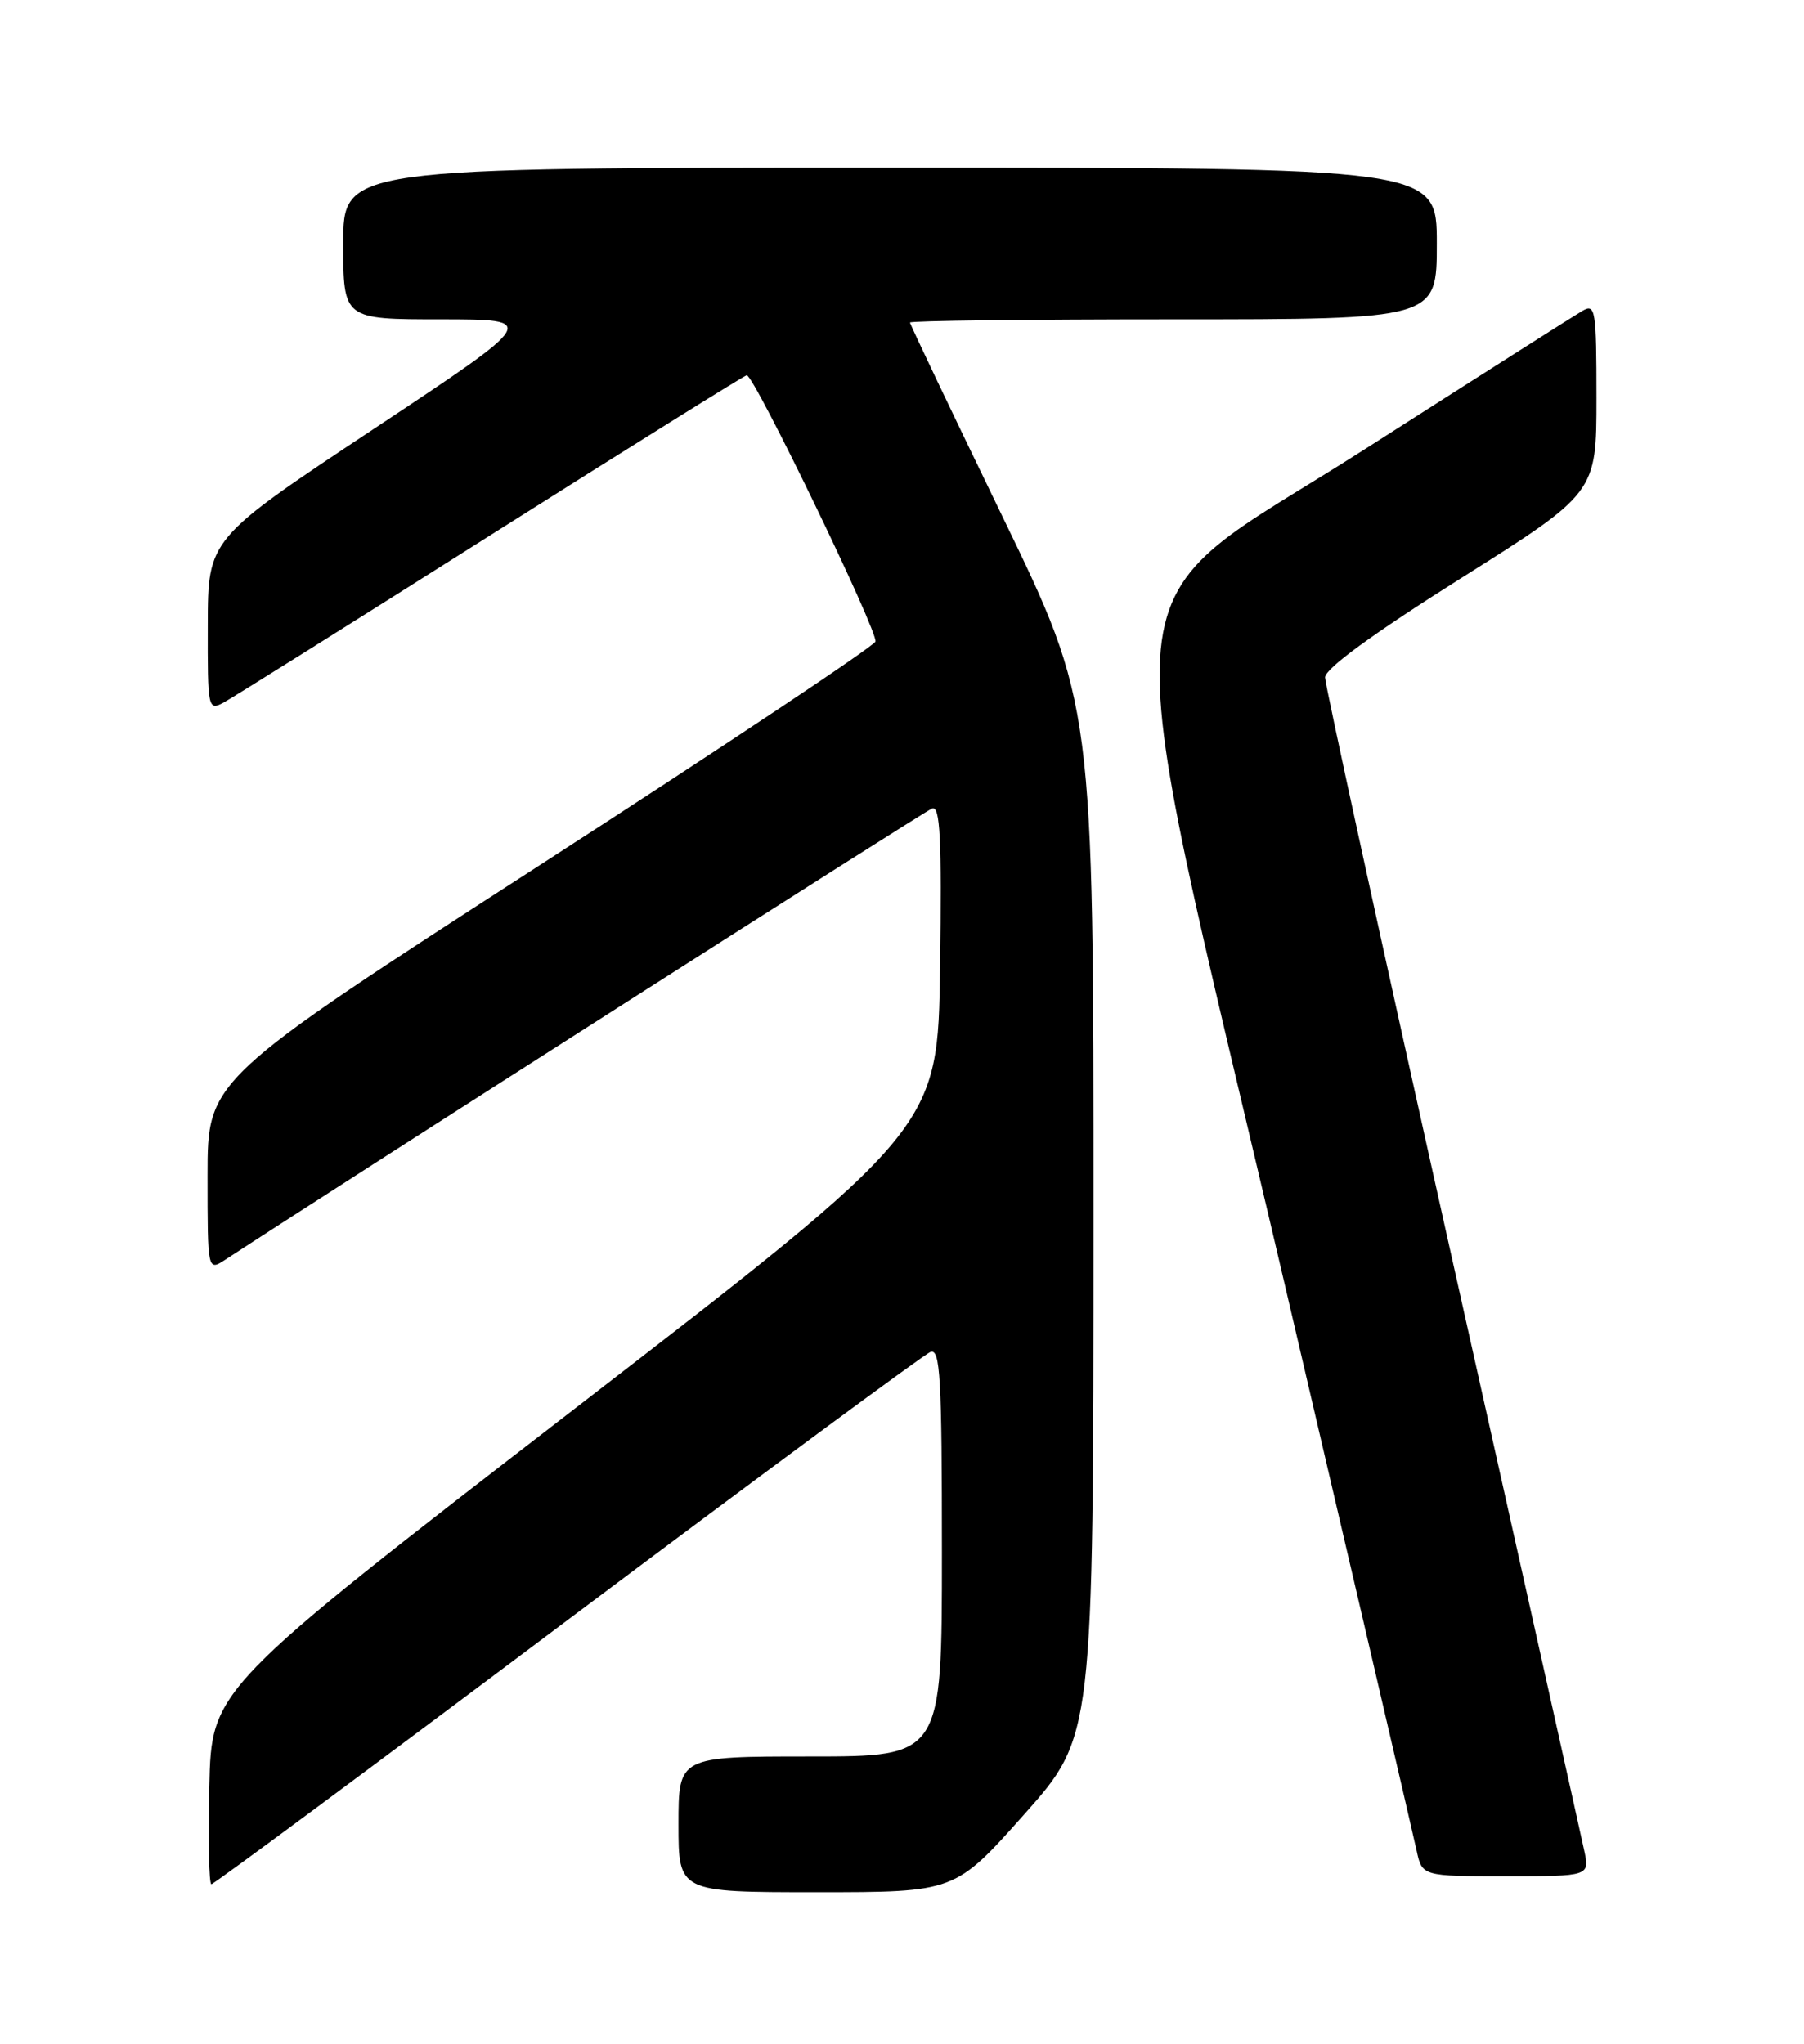<?xml version="1.0" encoding="UTF-8" standalone="no"?>
<!DOCTYPE svg PUBLIC "-//W3C//DTD SVG 1.1//EN" "http://www.w3.org/Graphics/SVG/1.1/DTD/svg11.dtd" >
<svg xmlns="http://www.w3.org/2000/svg" xmlns:xlink="http://www.w3.org/1999/xlink" version="1.1" viewBox="0 0 226 256">
 <g >
 <path fill="currentColor"
d=" M 128.31 227.25 C 136.98 217.50 136.98 217.50 136.99 152.88 C 137.00 88.25 137.00 88.25 125.50 64.52 C 119.17 51.47 114.00 40.61 114.00 40.40 C 114.00 40.18 128.85 40.00 147.00 40.00 C 180.00 40.00 180.00 40.00 180.00 30.50 C 180.00 21.00 180.00 21.00 111.50 21.00 C 43.00 21.00 43.00 21.00 43.00 30.50 C 43.00 40.00 43.00 40.00 55.25 40.00 C 67.50 40.01 67.50 40.01 46.78 53.75 C 26.05 67.50 26.05 67.50 26.03 78.29 C 26.00 88.74 26.06 89.04 27.99 88.01 C 29.08 87.42 44.18 77.96 61.54 66.97 C 78.91 55.99 93.31 47.00 93.55 47.00 C 94.49 47.00 110.10 79.30 109.67 80.36 C 109.42 80.99 90.50 93.59 67.61 108.37 C 26.00 135.24 26.00 135.24 26.00 147.24 C 26.00 159.23 26.00 159.23 28.25 157.76 C 44.19 147.35 115.82 101.62 116.77 101.26 C 117.78 100.87 117.99 104.97 117.77 121.05 C 117.50 141.33 117.50 141.33 72.00 176.44 C 26.50 211.56 26.50 211.56 26.22 223.78 C 26.06 230.50 26.18 236.00 26.48 236.00 C 26.78 236.00 46.85 221.13 71.07 202.94 C 95.30 184.76 115.77 169.64 116.56 169.34 C 117.79 168.87 118.00 172.53 118.00 194.39 C 118.00 220.00 118.00 220.00 101.50 220.00 C 85.00 220.00 85.00 220.00 85.00 228.50 C 85.00 237.00 85.00 237.00 102.32 237.00 C 119.64 237.00 119.64 237.00 128.31 227.25 Z  M 198.46 231.75 C 198.08 229.96 190.62 196.55 181.88 157.51 C 173.15 118.46 166.00 85.76 166.00 84.84 C 166.00 83.75 171.98 79.39 183.00 72.44 C 200.00 61.73 200.00 61.73 200.00 49.83 C 200.00 38.78 199.87 38.00 198.25 38.93 C 197.29 39.49 185.03 47.28 171.00 56.25 C 138.10 77.30 139.06 67.35 160.86 160.50 C 169.61 197.90 177.08 229.96 177.46 231.75 C 178.16 235.00 178.16 235.00 188.66 235.00 C 199.16 235.00 199.16 235.00 198.46 231.75 Z "/>
</g>
</svg>